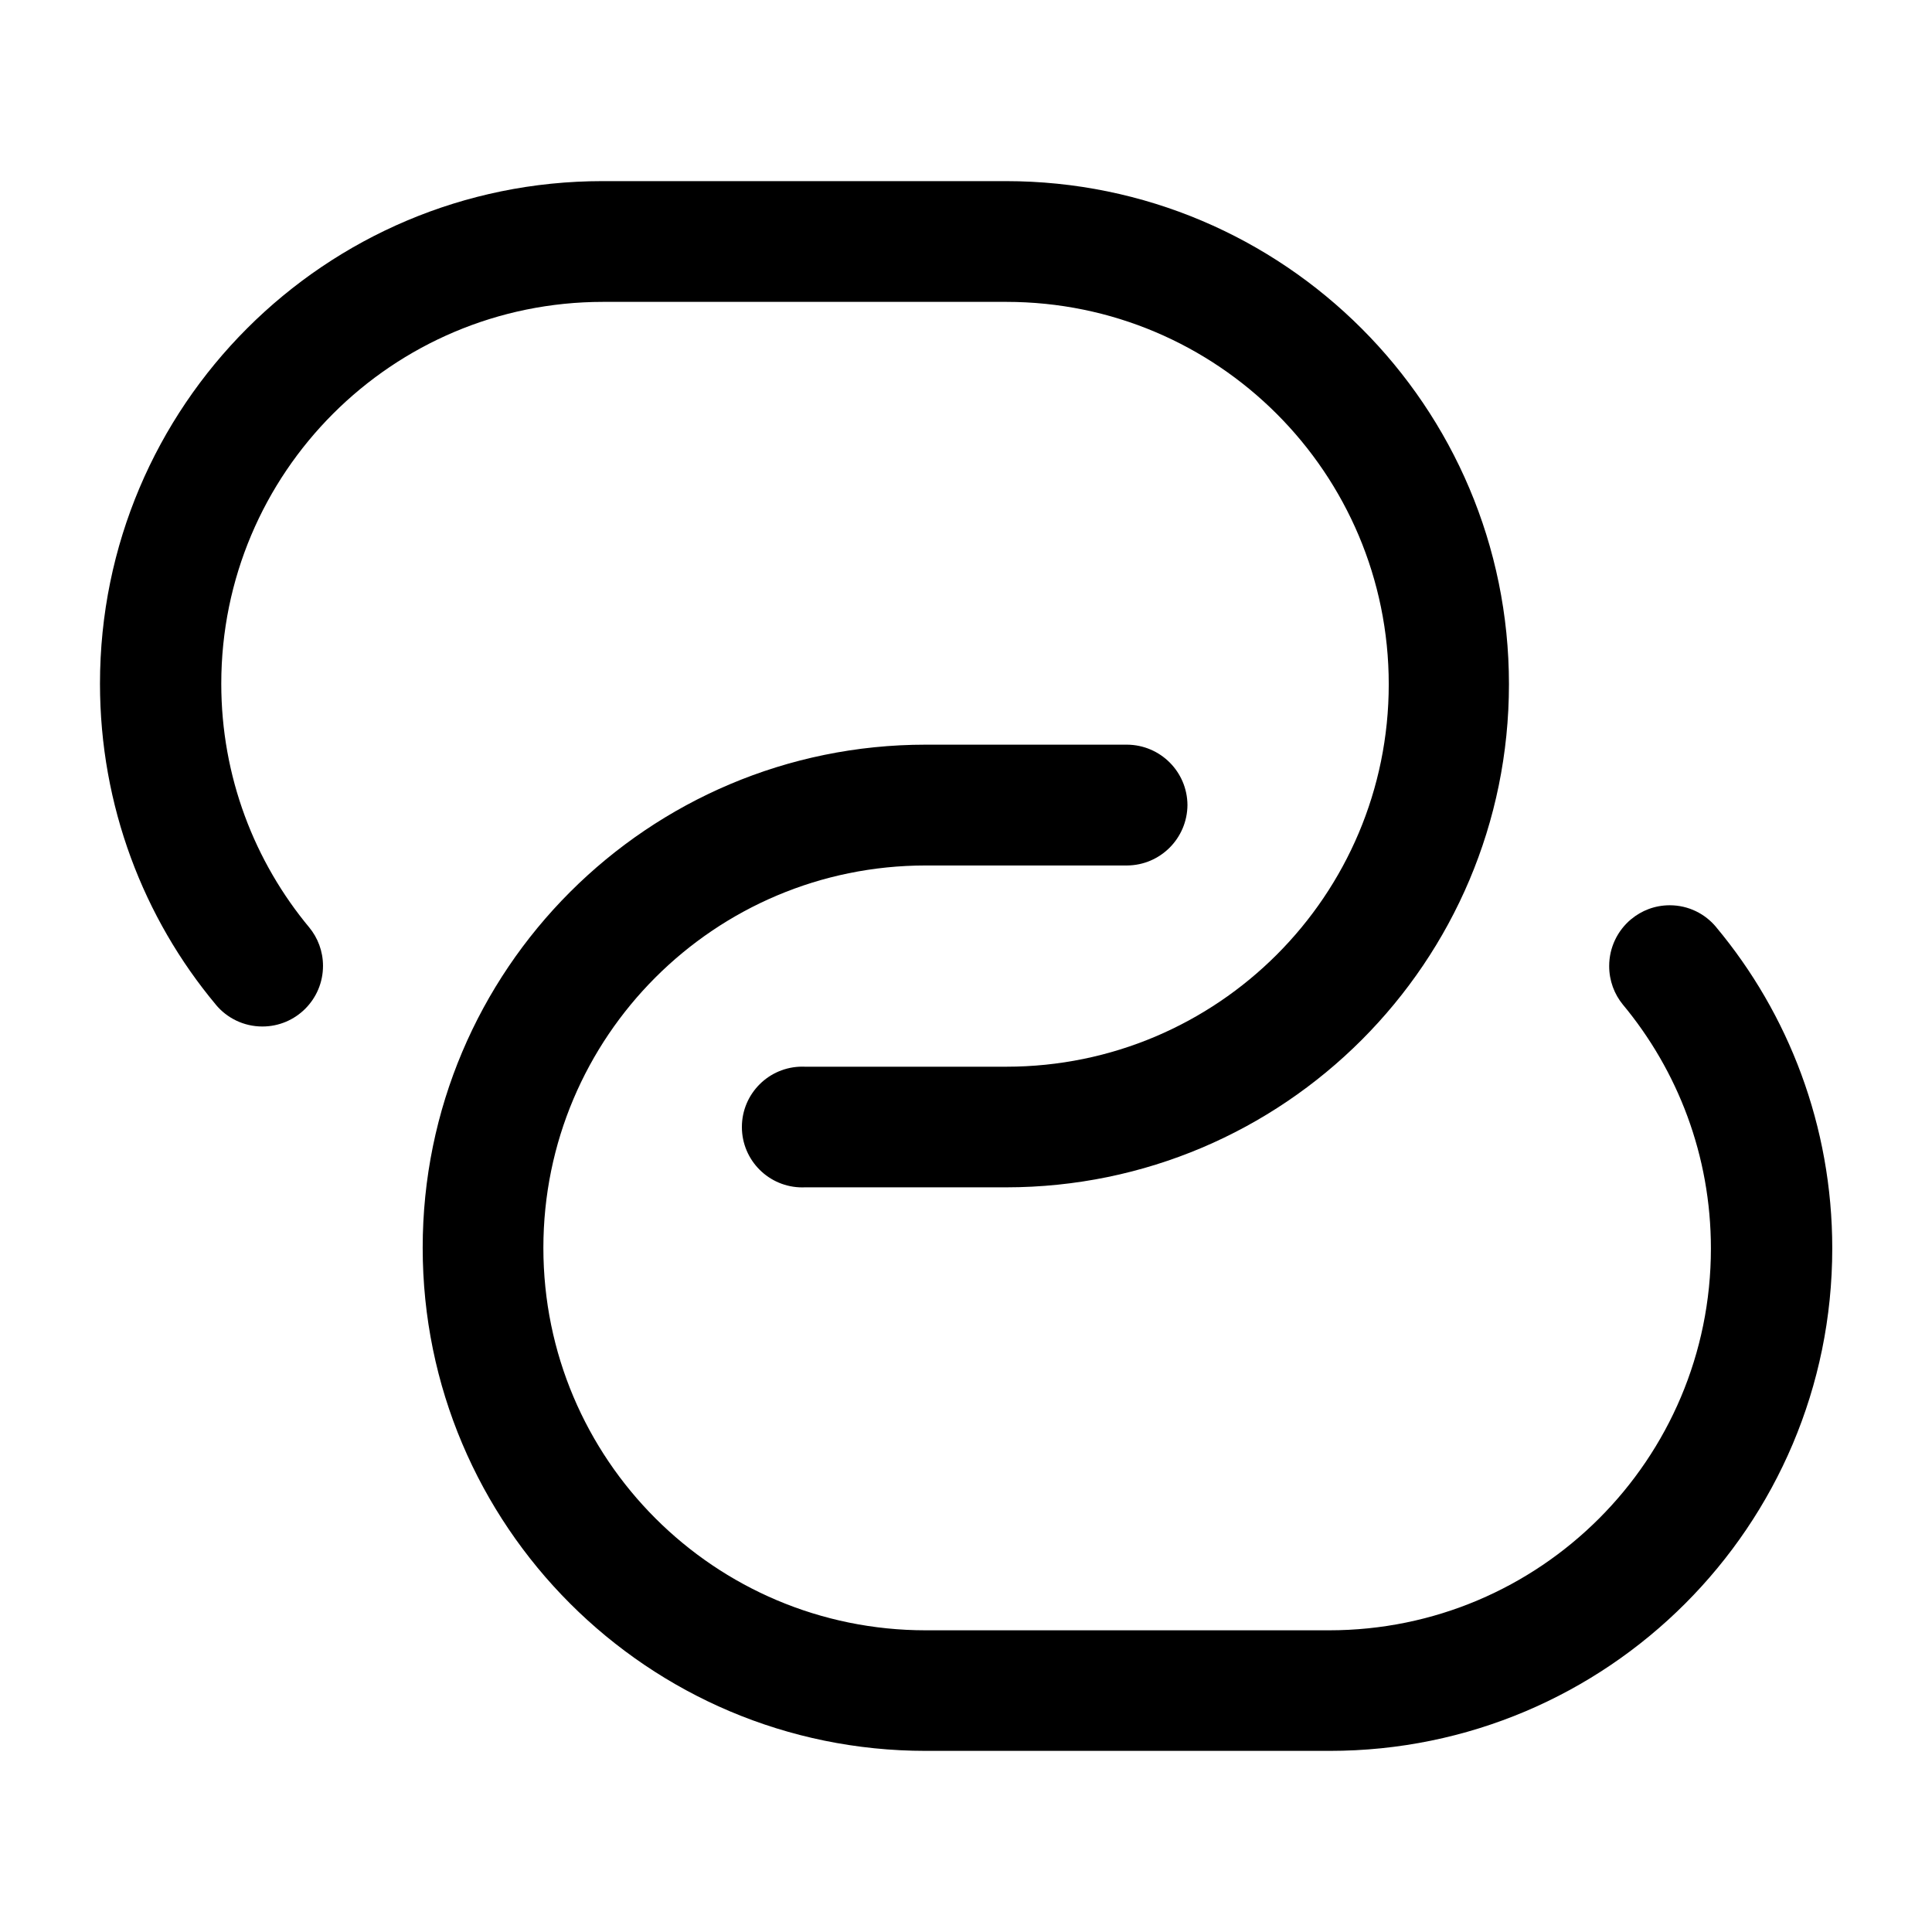 <!-- Generated by IcoMoon.io -->
<svg version="1.1" xmlns="http://www.w3.org/2000/svg" width="32" height="32" viewBox="0 0 32 32">
<title>link</title>
<path d="M16.668 19.666h-3.339c-0.012 0.001-0.026 0.001-0.040 0.001-0.553 0-1.001-0.448-1.001-1s0.448-1 1.001-1c0.014 0 0.028 0 0.042 0.001h3.337c3.498 0 6.334-2.836 6.334-6.334s-2.836-6.334-6.334-6.334v0h-6.668c-0.003 0-0.007 0-0.011 0-3.493 0-6.324 2.831-6.324 6.324 0 1.539 0.55 2.95 1.464 4.046l-0.008-0.010c0.142 0.172 0.229 0.395 0.229 0.638 0 0.554-0.449 1.004-1.004 1.004-0.31 0-0.587-0.14-0.771-0.361l-0.001-0.002c-1.194-1.43-1.918-3.288-1.918-5.316 0-4.597 3.727-8.323 8.323-8.323 0.003 0 0.006 0 0.009 0h6.666c0.002 0 0.004 0 0.006 0 4.602 0 8.333 3.731 8.333 8.333 0 4.6-3.727 8.33-8.326 8.333v0z"></path>
<path d="M22 29h-6.666c-4.602 0-8.333-3.731-8.333-8.333s3.731-8.333 8.333-8.333v0h3.334c0.551 0.004 0.997 0.449 1 1v0c-0.004 0.551-0.449 0.997-1 1.001h-3.334c-3.498 0-6.334 2.836-6.334 6.334s2.836 6.334 6.334 6.334h6.666c0.004 0 0.009 0 0.014 0 3.493 0 6.324-2.831 6.324-6.324 0-1.54-0.55-2.951-1.465-4.048l0.008 0.010c-0.142-0.173-0.228-0.396-0.228-0.64 0-0.31 0.14-0.588 0.36-0.773l0.002-0.001c0.172-0.145 0.396-0.233 0.641-0.233 0.311 0 0.588 0.142 0.771 0.364l0.001 0.002c1.194 1.431 1.92 3.289 1.92 5.317 0 4.597-3.727 8.323-8.323 8.323-0.008 0-0.017 0-0.025 0h0.001z"></path>
</svg>
